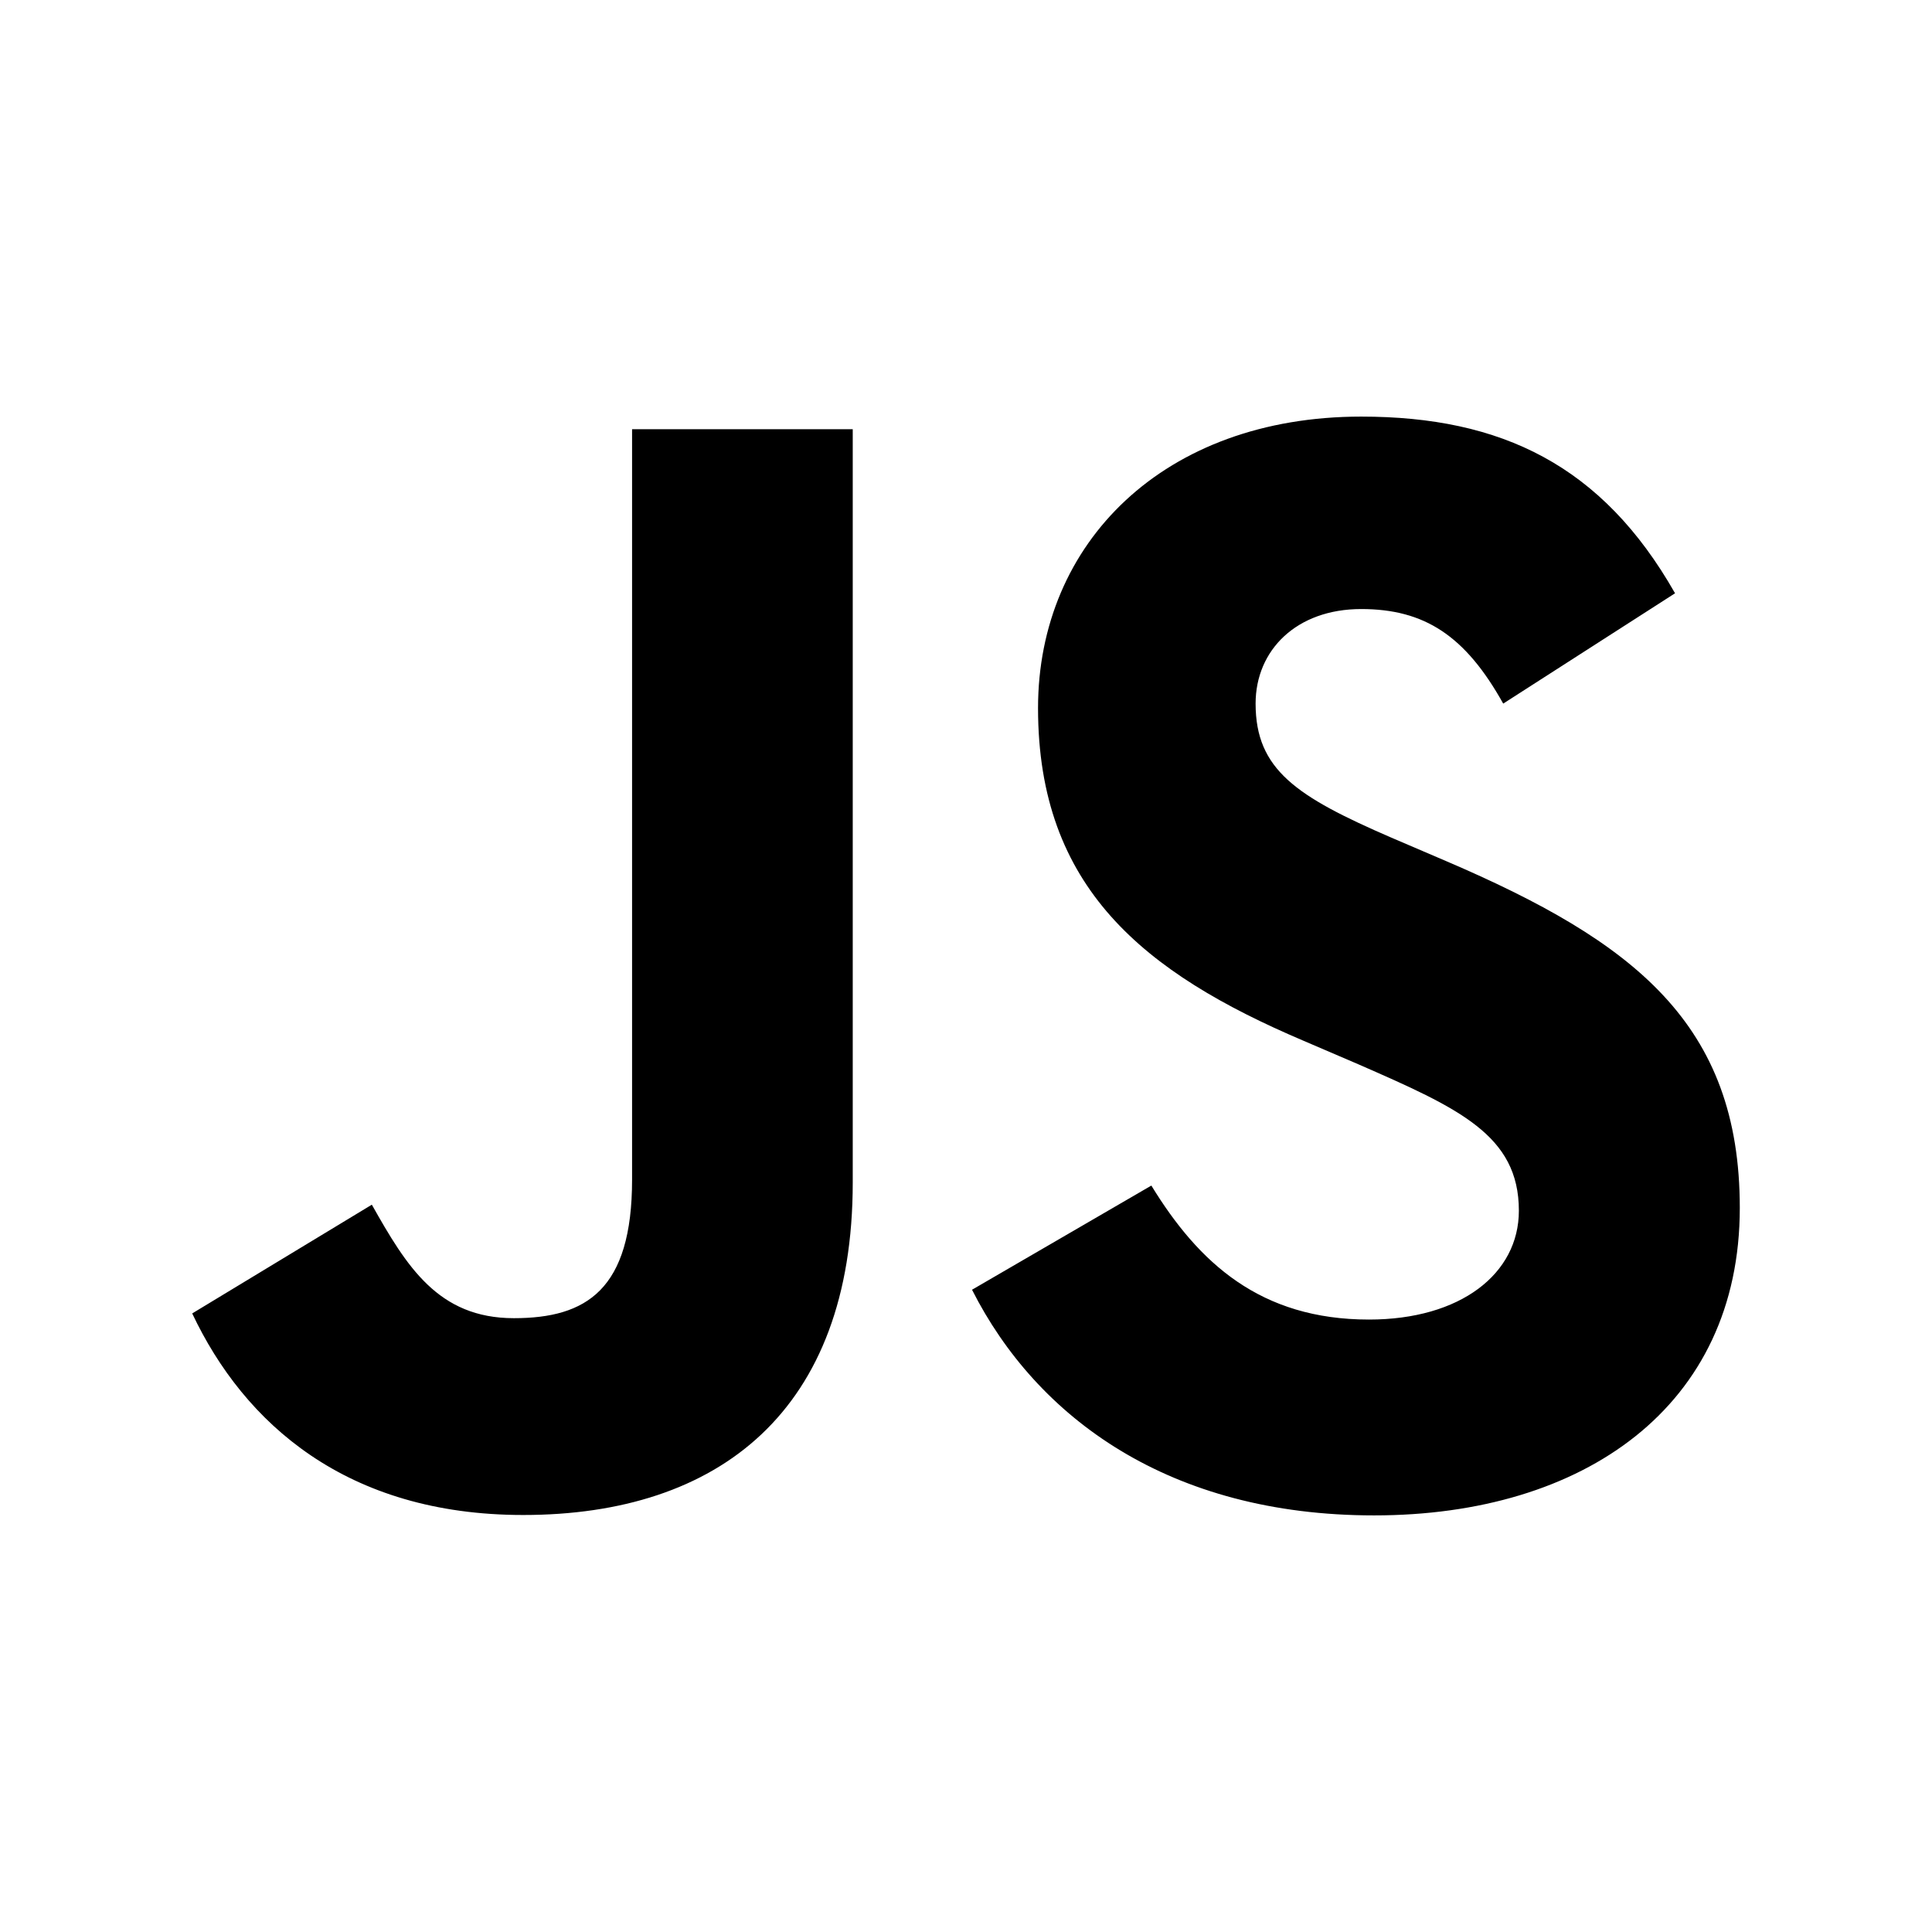<svg xmlns="http://www.w3.org/2000/svg" width="1000" height="1000" xml:space="preserve"><path opacity="0" fill="#F7DF1E" d="M99 100h802v800H99z"/><path d="M595.934 613.646c24.482 39.975 56.336 69.356 112.67 69.356 47.326 0 77.559-23.653 77.559-56.334 0-39.166-31.063-53.037-83.152-75.822l-28.553-12.252c-82.42-35.112-137.174-79.1-137.174-172.092 0-85.661 65.268-150.871 167.271-150.871 72.617 0 124.824 25.273 162.445 91.449l-88.941 57.106c-19.582-35.113-40.707-48.946-73.504-48.946-33.455 0-54.66 21.222-54.66 48.946 0 34.265 21.225 48.136 70.229 69.358l28.553 12.23c97.043 41.615 151.836 84.041 151.836 179.426 0 102.832-80.781 159.166-189.264 159.166-106.072 0-174.602-50.548-208.133-116.799l92.818-53.921zm-403.473 9.897c17.941 31.832 34.264 58.746 73.505 58.746 37.524 0 61.197-14.682 61.197-71.769V222.154h114.214v389.908c0 118.268-69.338 172.096-170.549 172.096-91.448 0-144.408-47.327-171.34-104.328l92.973-56.287z"/></svg>